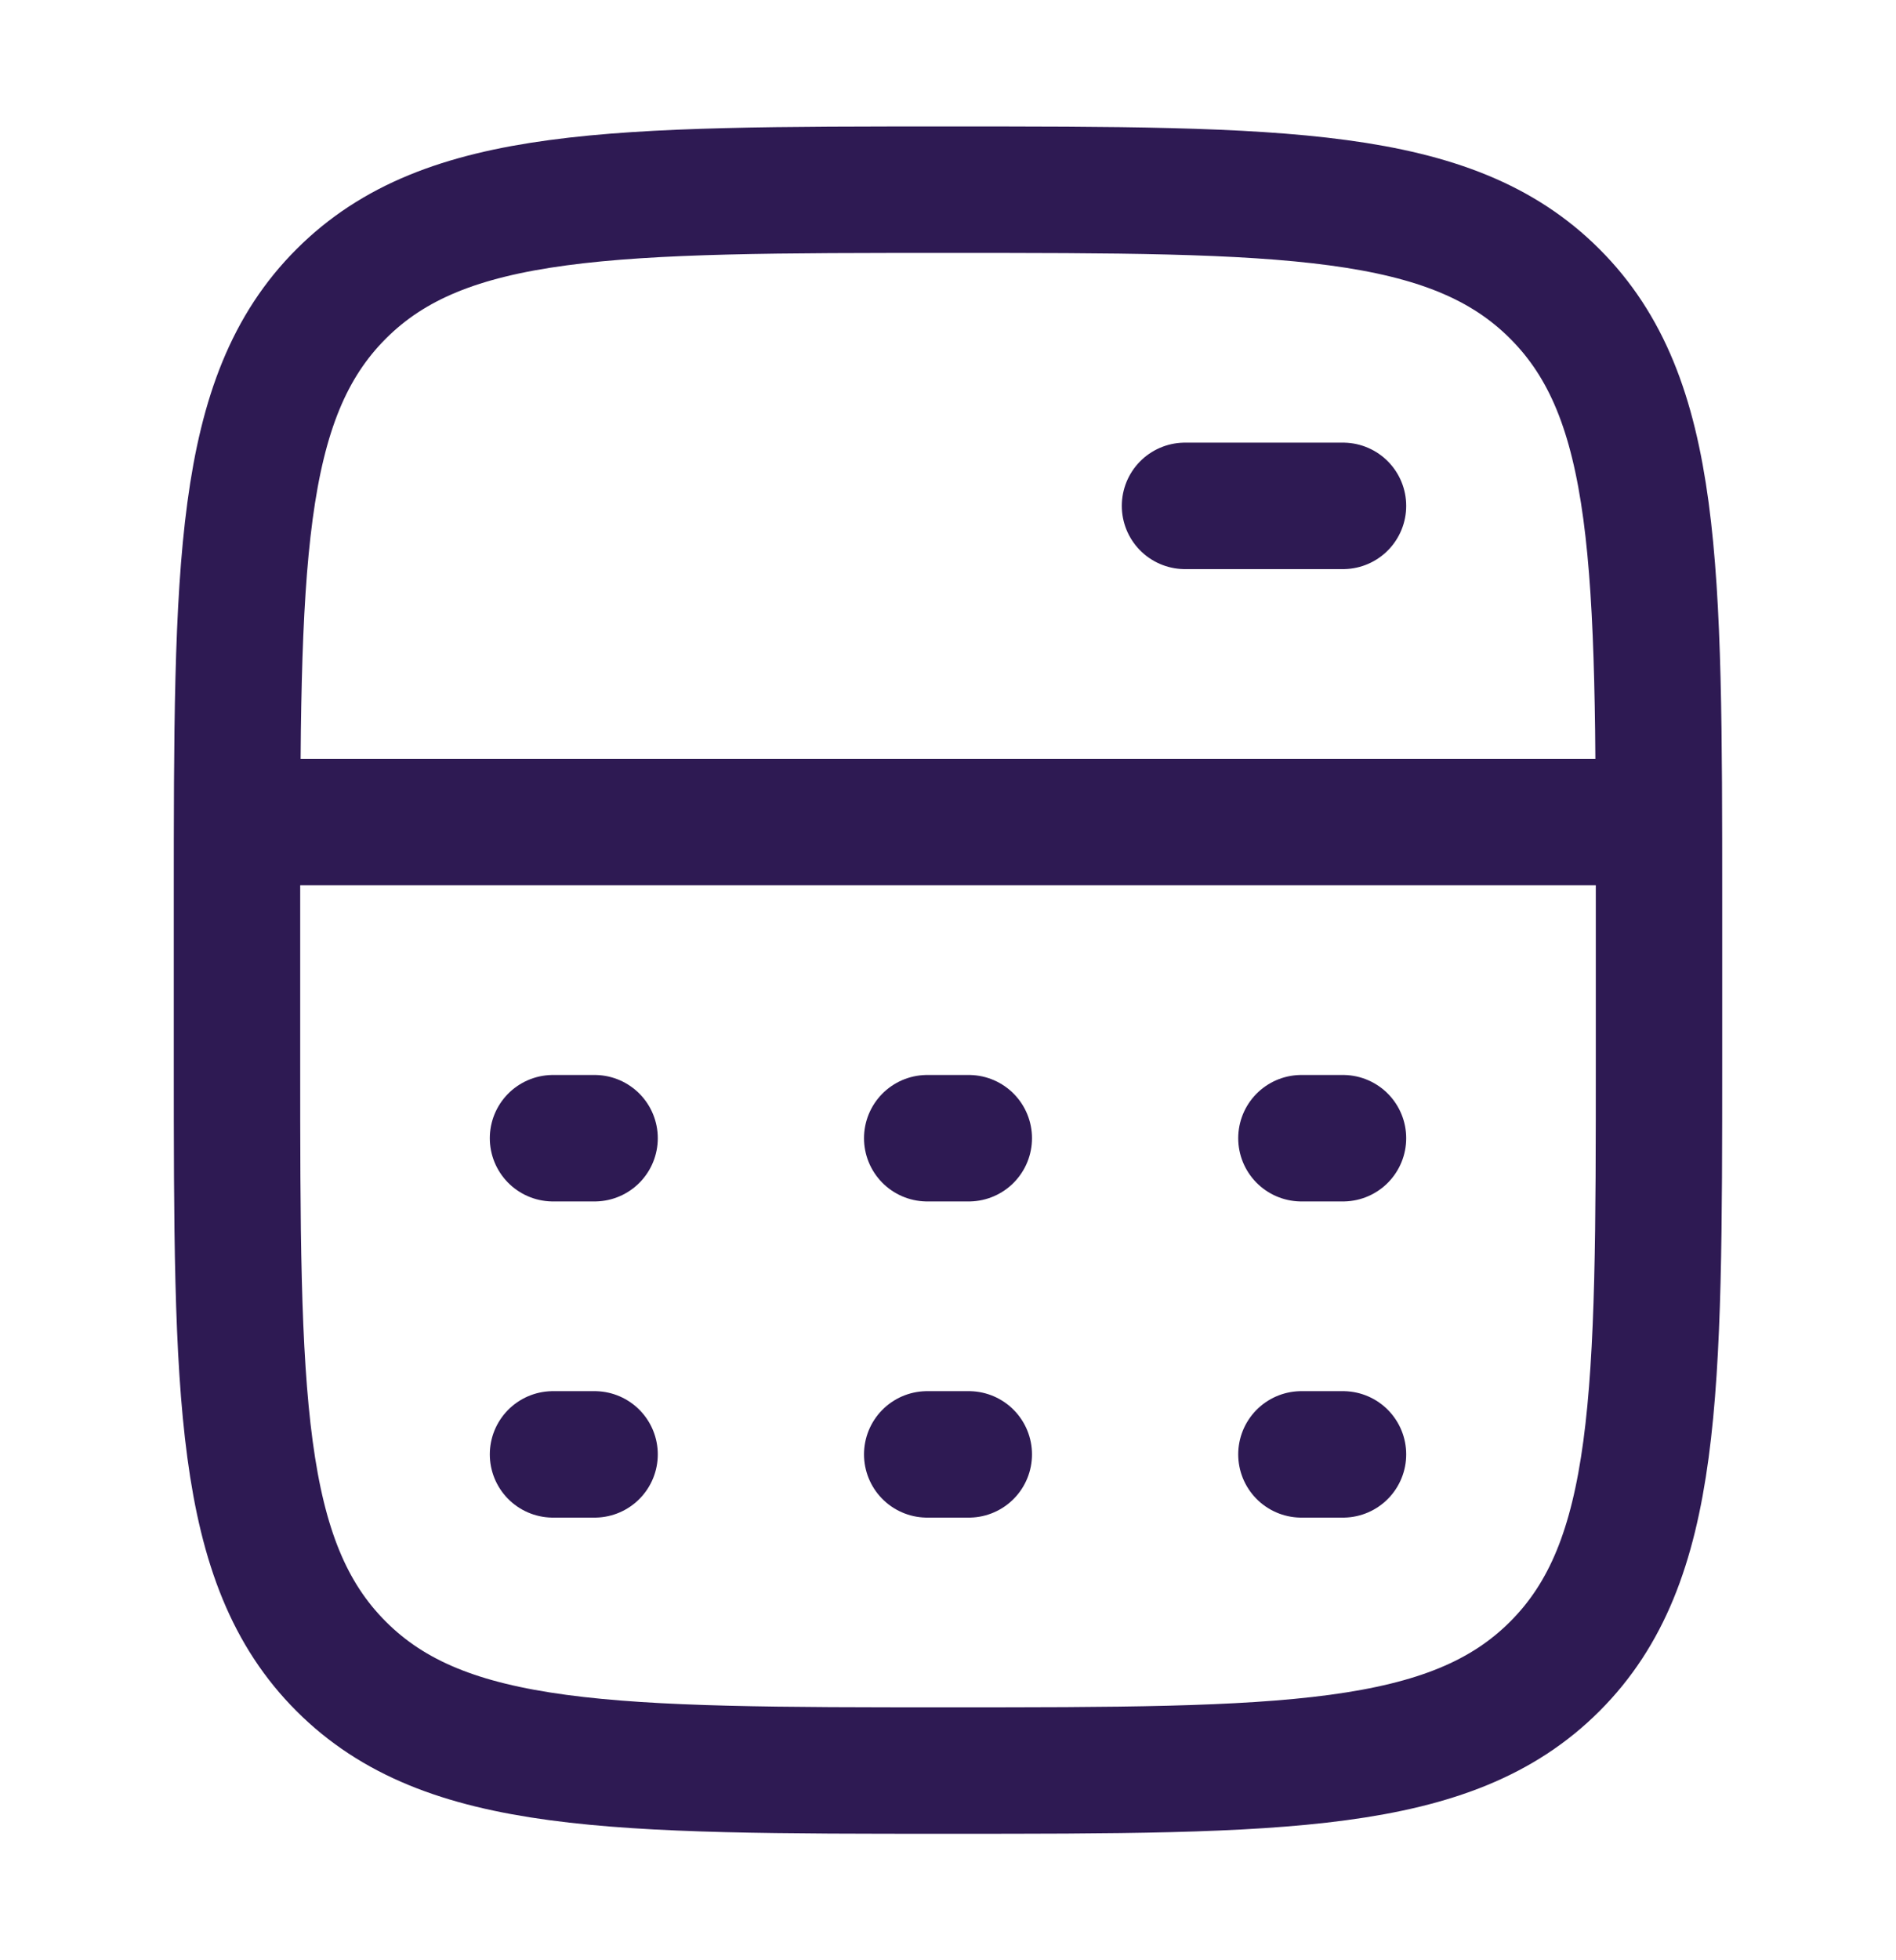 <svg width="30" height="31" viewBox="0 0 30 31" fill="none" xmlns="http://www.w3.org/2000/svg">
<path d="M3.75 13H26.25" stroke="#2E1A53" stroke-width="2" stroke-linejoin="round"/>
<path d="M18.75 8L21.25 8" stroke="#2E1A53" stroke-width="2" stroke-linecap="round" stroke-linejoin="round"/>
<path d="M26.25 16.75V14.25C26.25 8.947 26.25 6.295 24.602 4.648C22.955 3 20.303 3 15 3C9.697 3 7.045 3 5.398 4.648C3.75 6.295 3.75 8.947 3.75 14.25V16.75C3.75 22.053 3.75 24.705 5.398 26.352C7.045 28 9.697 28 15 28C20.303 28 22.955 28 24.602 26.352C26.25 24.705 26.25 22.053 26.25 16.75Z" stroke="#2E1A53" stroke-width="2"/>
<path d="M8.75 18H9.408M14.671 18H15.329M20.592 18H21.25" stroke="#2E1A53" stroke-width="2" stroke-linecap="round" stroke-linejoin="round"/>
<path d="M8.75 23H9.408M14.671 23H15.329M20.592 23H21.25" stroke="#2E1A53" stroke-width="2" stroke-linecap="round" stroke-linejoin="round"/>
</svg>

